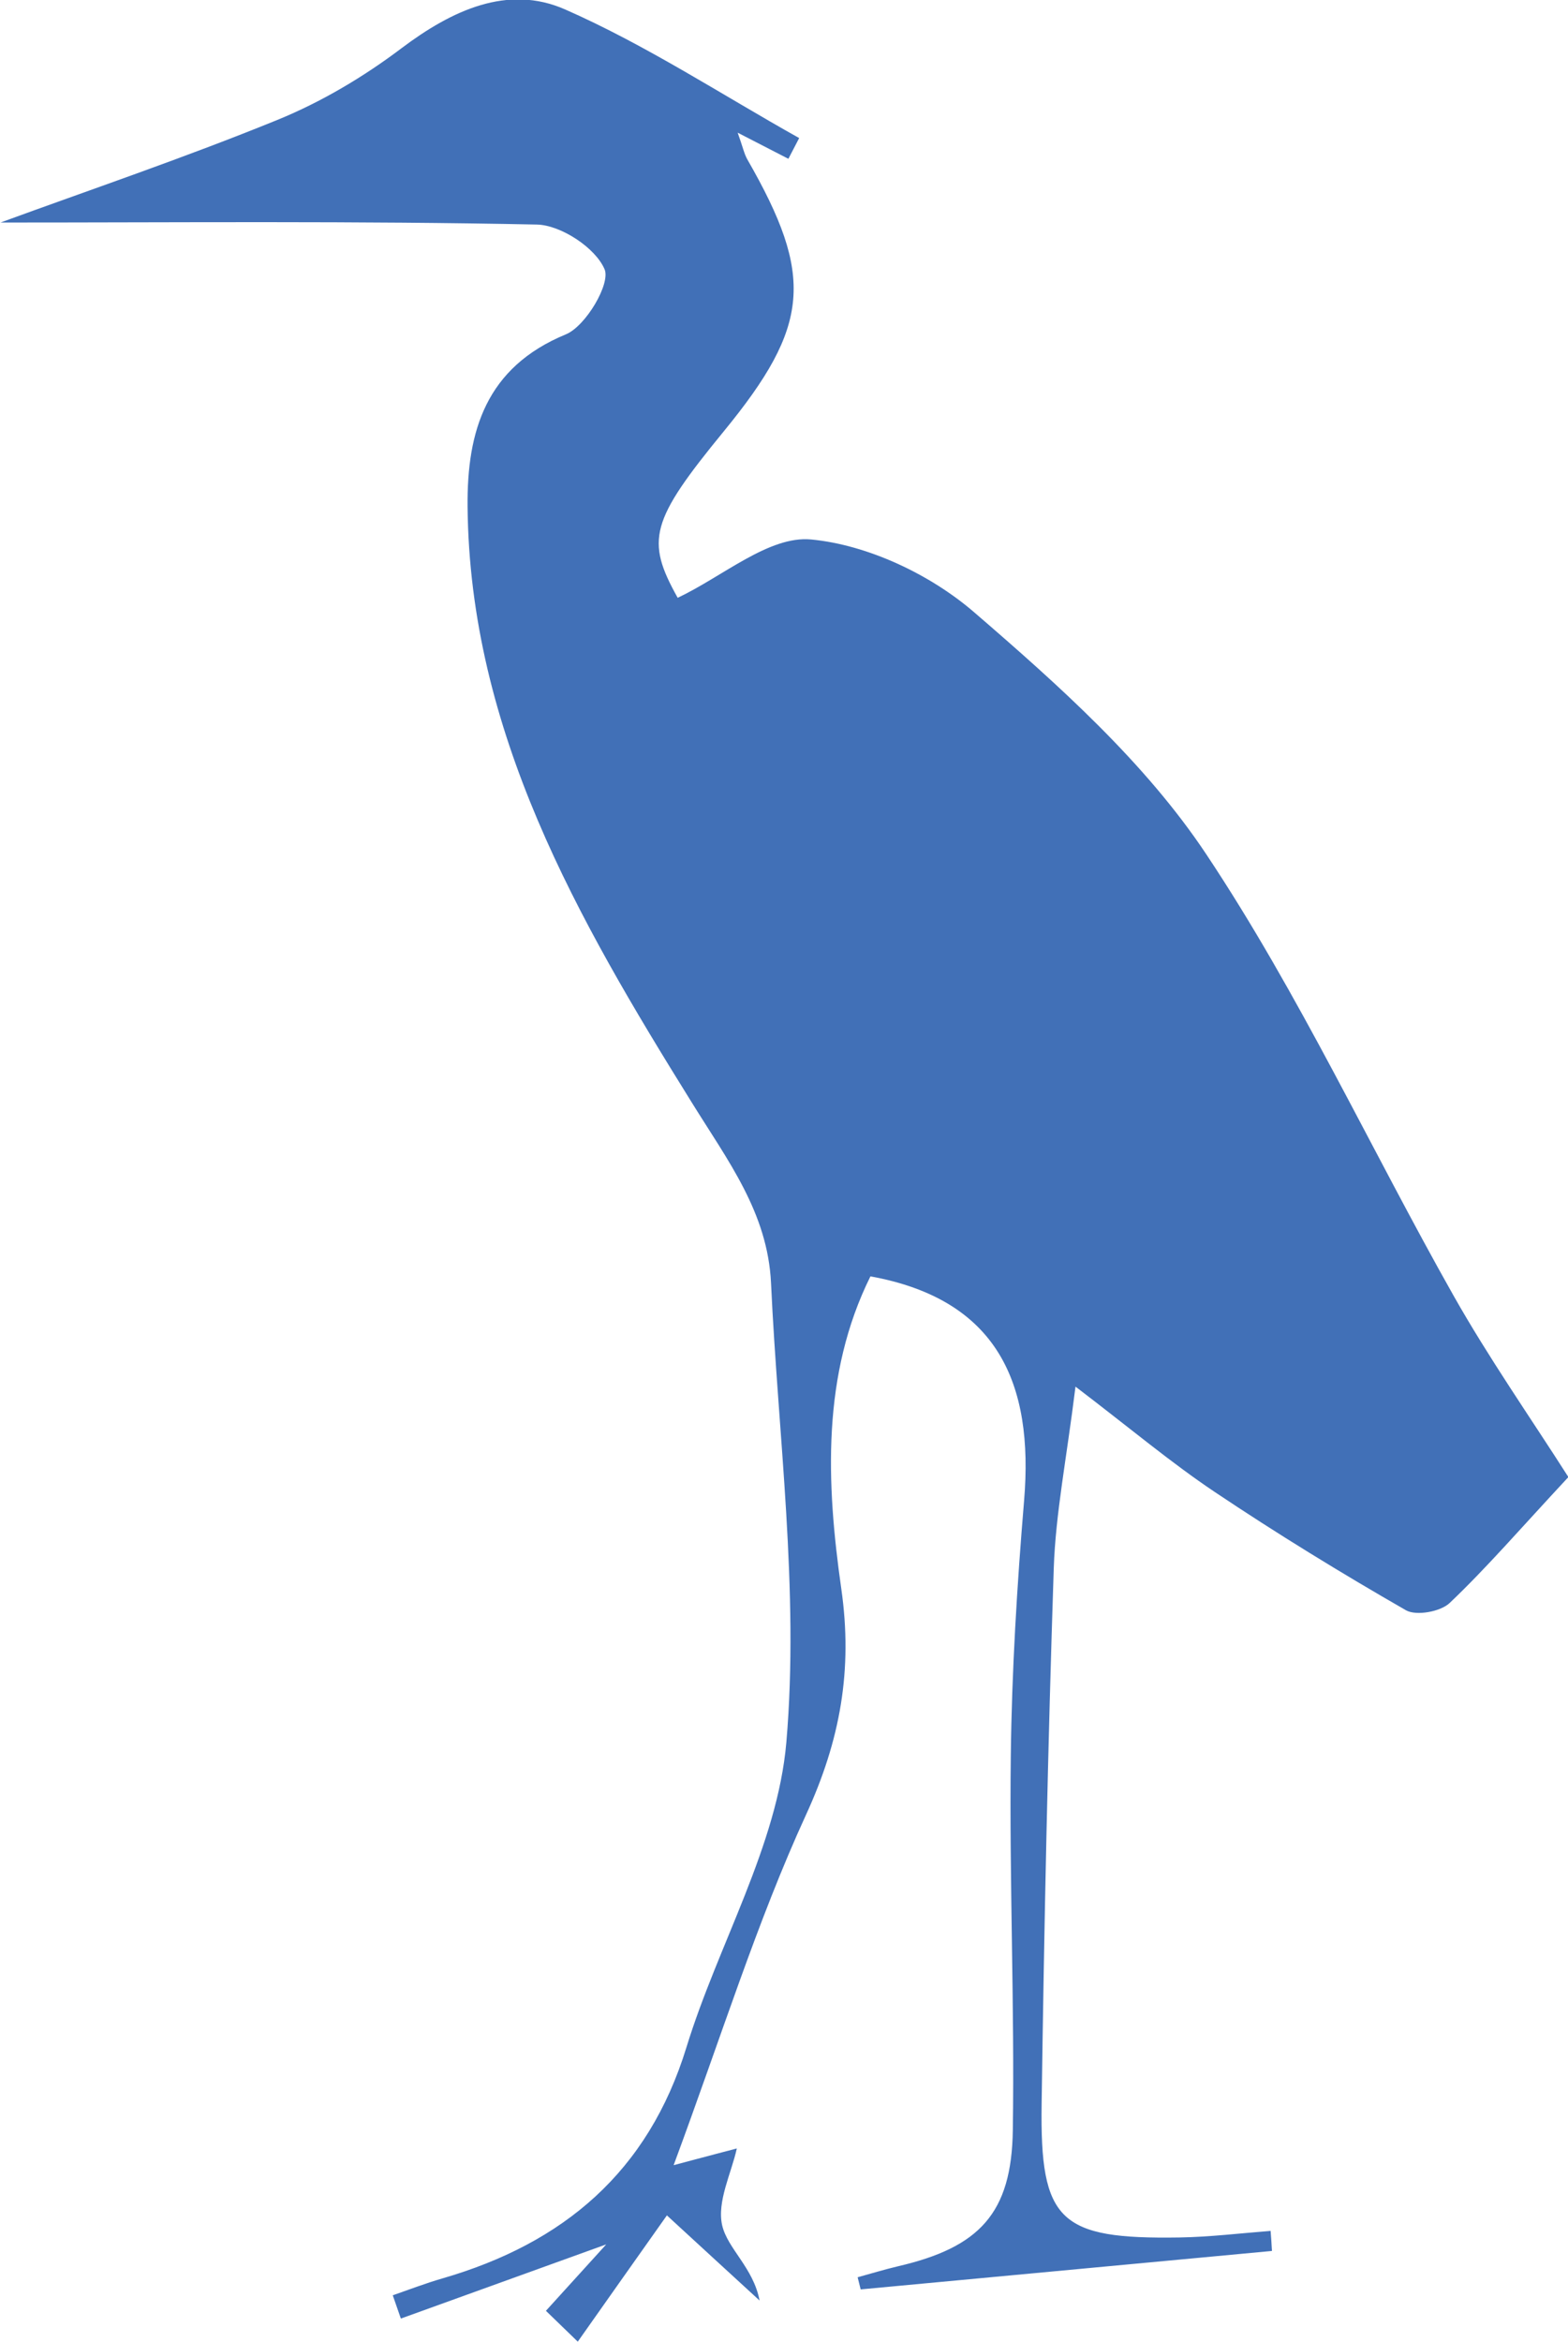 <?xml version="1.0" encoding="UTF-8"?><svg id="Layer_2" xmlns="http://www.w3.org/2000/svg" viewBox="0 0 93.06 138.93"><defs><style>.cls-1{fill:#4170b7;}</style></defs><g id="Layer_1-2"><path class="cls-1" d="m93.06,87.64c-2.84,3.05-4.83,5.36-7.03,7.45-.54.51-1.97.77-2.58.43-3.85-2.21-7.65-4.54-11.34-7.01-2.6-1.74-5-3.76-8.28-6.26-.53,4.29-1.18,7.52-1.29,10.77-.35,10.59-.57,21.19-.72,31.79-.1,6.96,1.06,8.02,8.18,7.91,1.81-.03,3.61-.25,5.41-.39.03.4.06.79.08,1.19l-24.41,2.28c-.06-.24-.12-.48-.18-.72.8-.22,1.59-.46,2.39-.65,4.83-1.12,6.75-3.13,6.82-8.07.11-7.4-.21-14.8-.12-22.2.06-5.06.37-10.12.79-15.16.58-6.95-1.58-11.92-9.12-13.29-2.89,5.82-2.63,12.23-1.73,18.53.69,4.82-.06,8.98-2.09,13.4-2.92,6.36-5.01,13.11-7.86,20.79,2.32-.62,3.15-.83,3.75-.99-.32,1.46-1.19,3.15-.87,4.56.32,1.39,1.85,2.51,2.22,4.46-1.85-1.69-3.69-3.39-5.5-5.05-1.76,2.49-3.53,4.99-5.29,7.49-.63-.61-1.26-1.22-1.89-1.83,1.05-1.16,2.1-2.31,3.58-3.94-4.47,1.61-8.33,3.01-12.19,4.4-.16-.46-.32-.92-.48-1.38.98-.34,1.94-.71,2.94-1,7.19-2.08,12.22-6.32,14.49-13.71,1.87-6.09,5.4-11.95,5.93-18.1.77-8.99-.49-18.15-.91-27.23-.2-4.19-2.56-7.25-4.72-10.74-6.73-10.82-13.17-21.96-13.29-35.33-.04-4.45,1.08-8.25,5.84-10.21,1.18-.49,2.66-3.01,2.29-3.86-.54-1.27-2.59-2.62-4.02-2.65-10.67-.22-21.36-.12-31.83-.12,5.19-1.9,10.89-3.83,16.44-6.09,2.6-1.06,5.11-2.55,7.36-4.25,2.99-2.25,6.3-3.8,9.71-2.3,4.82,2.12,9.28,5.05,13.89,7.63-.21.41-.43.82-.64,1.23-.87-.45-1.74-.9-3.01-1.55.3.83.38,1.24.57,1.58,3.99,6.94,3.74,9.87-1.39,16.13-4.37,5.33-4.65,6.46-2.74,9.88,2.67-1.26,5.43-3.7,7.92-3.46,3.37.32,7.09,2.08,9.69,4.33,5.01,4.32,10.14,8.9,13.76,14.34,5.53,8.3,9.75,17.46,14.67,26.17,2.09,3.7,4.54,7.2,6.82,10.77Z"/></g></svg>